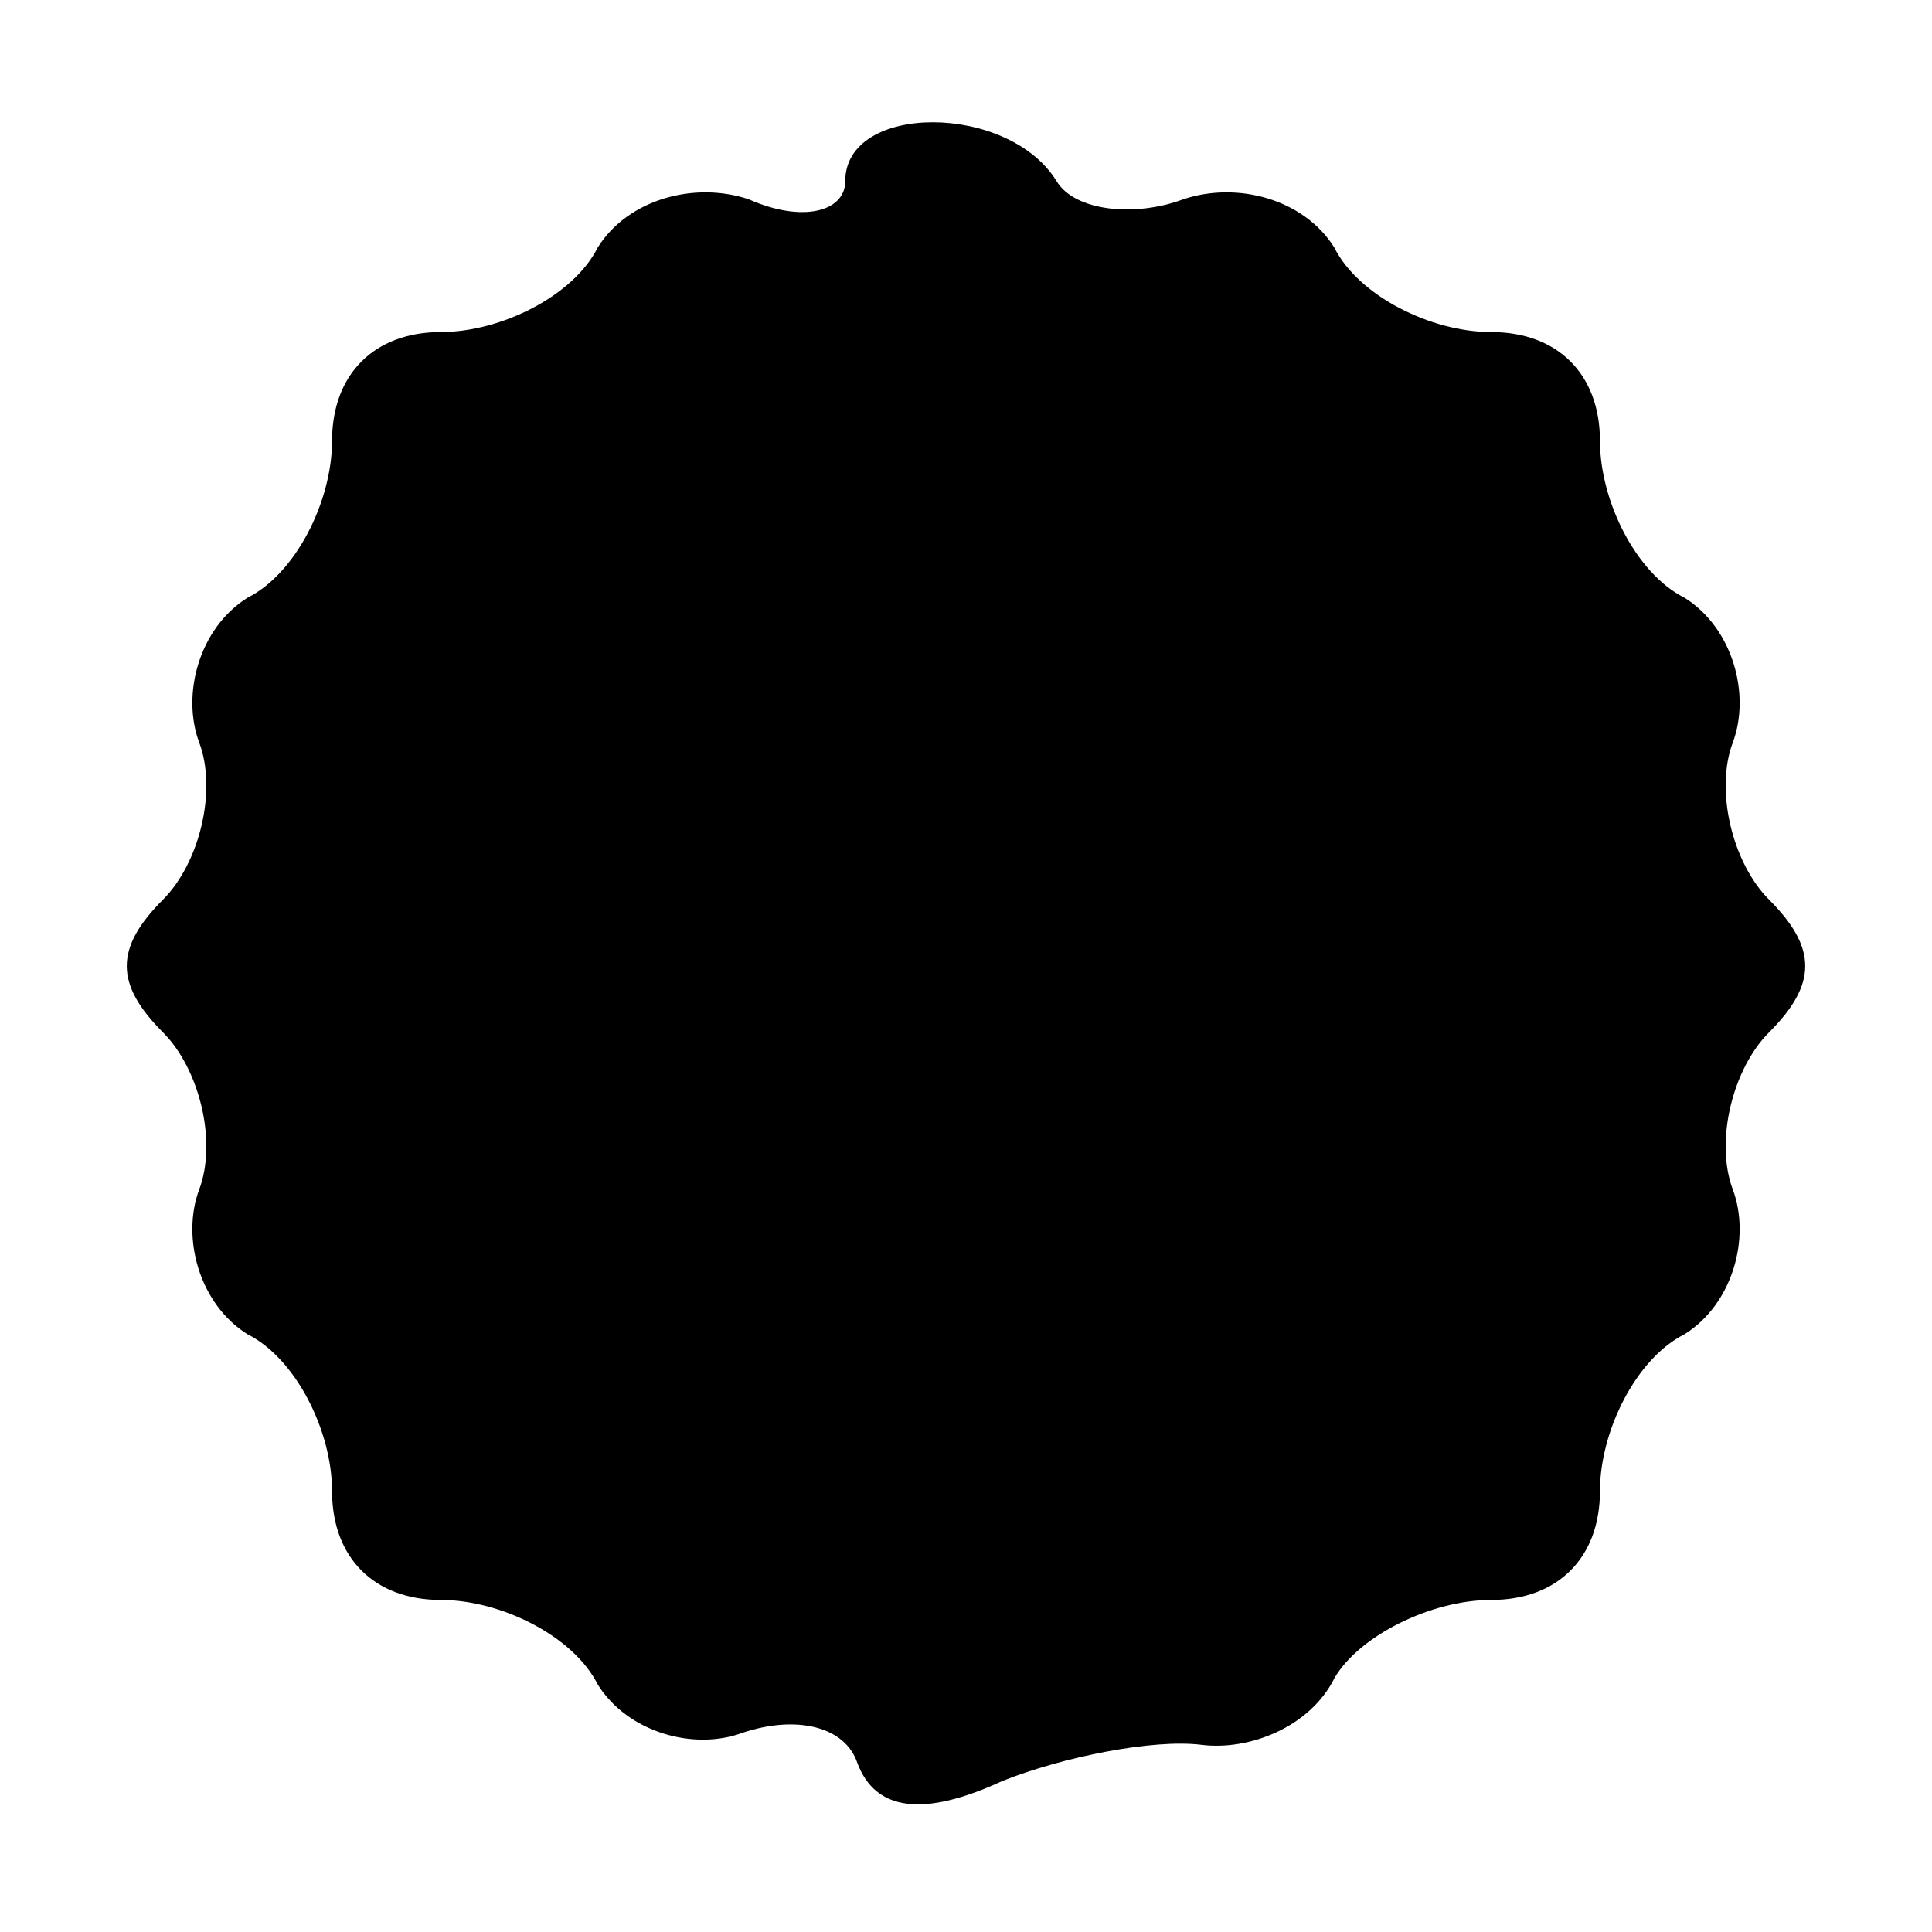 <?xml version="1.0" standalone="no"?>
<!DOCTYPE svg PUBLIC "-//W3C//DTD SVG 20010904//EN"
 "http://www.w3.org/TR/2001/REC-SVG-20010904/DTD/svg10.dtd">
<svg version="1.0" xmlns="http://www.w3.org/2000/svg"
 width="32pt" height="32pt" viewBox="0 0 32 32"
 preserveAspectRatio="xMidYMid meet">
<g transform="translate(0,32) scale(0.1,-0.1)"
fill="#000000" stroke="none">
<path d="M140 290 c0 -5 -7 -7 -16 -3 -9 3 -20 0 -25 -8 -4 -8 -16 -14 -26
-14 -11 0 -18 -7 -18 -18 0 -10 -6 -22 -14 -26 -8 -5 -11 -16 -8 -24 3 -8 0
-20 -6 -26 -8 -8 -8 -14 0 -22 6 -6 9 -18 6 -26 -3 -8 0 -19 8 -24 8 -4 14
-16 14 -26 0 -11 7 -18 18 -18 10 0 22 -6 26 -14 5 -8 16 -11 24 -8 9 3 17 1
19 -5 3 -8 11 -9 24 -3 10 4 25 7 33 6 8 -1 18 3 22 11 4 7 16 13 26 13 11 0
18 7 18 18 0 10 6 22 14 26 8 5 11 16 8 24 -3 8 0 20 6 26 8 8 8 14 0 22 -6 6
-9 18 -6 26 3 8 0 19 -8 24 -8 4 -14 16 -14 26 0 11 -7 18 -18 18 -10 0 -22 6
-26 14 -5 8 -16 11 -25 8 -8 -3 -18 -2 -21 3 -8 13 -35 13 -35 0z"/>
</g>
</svg>
